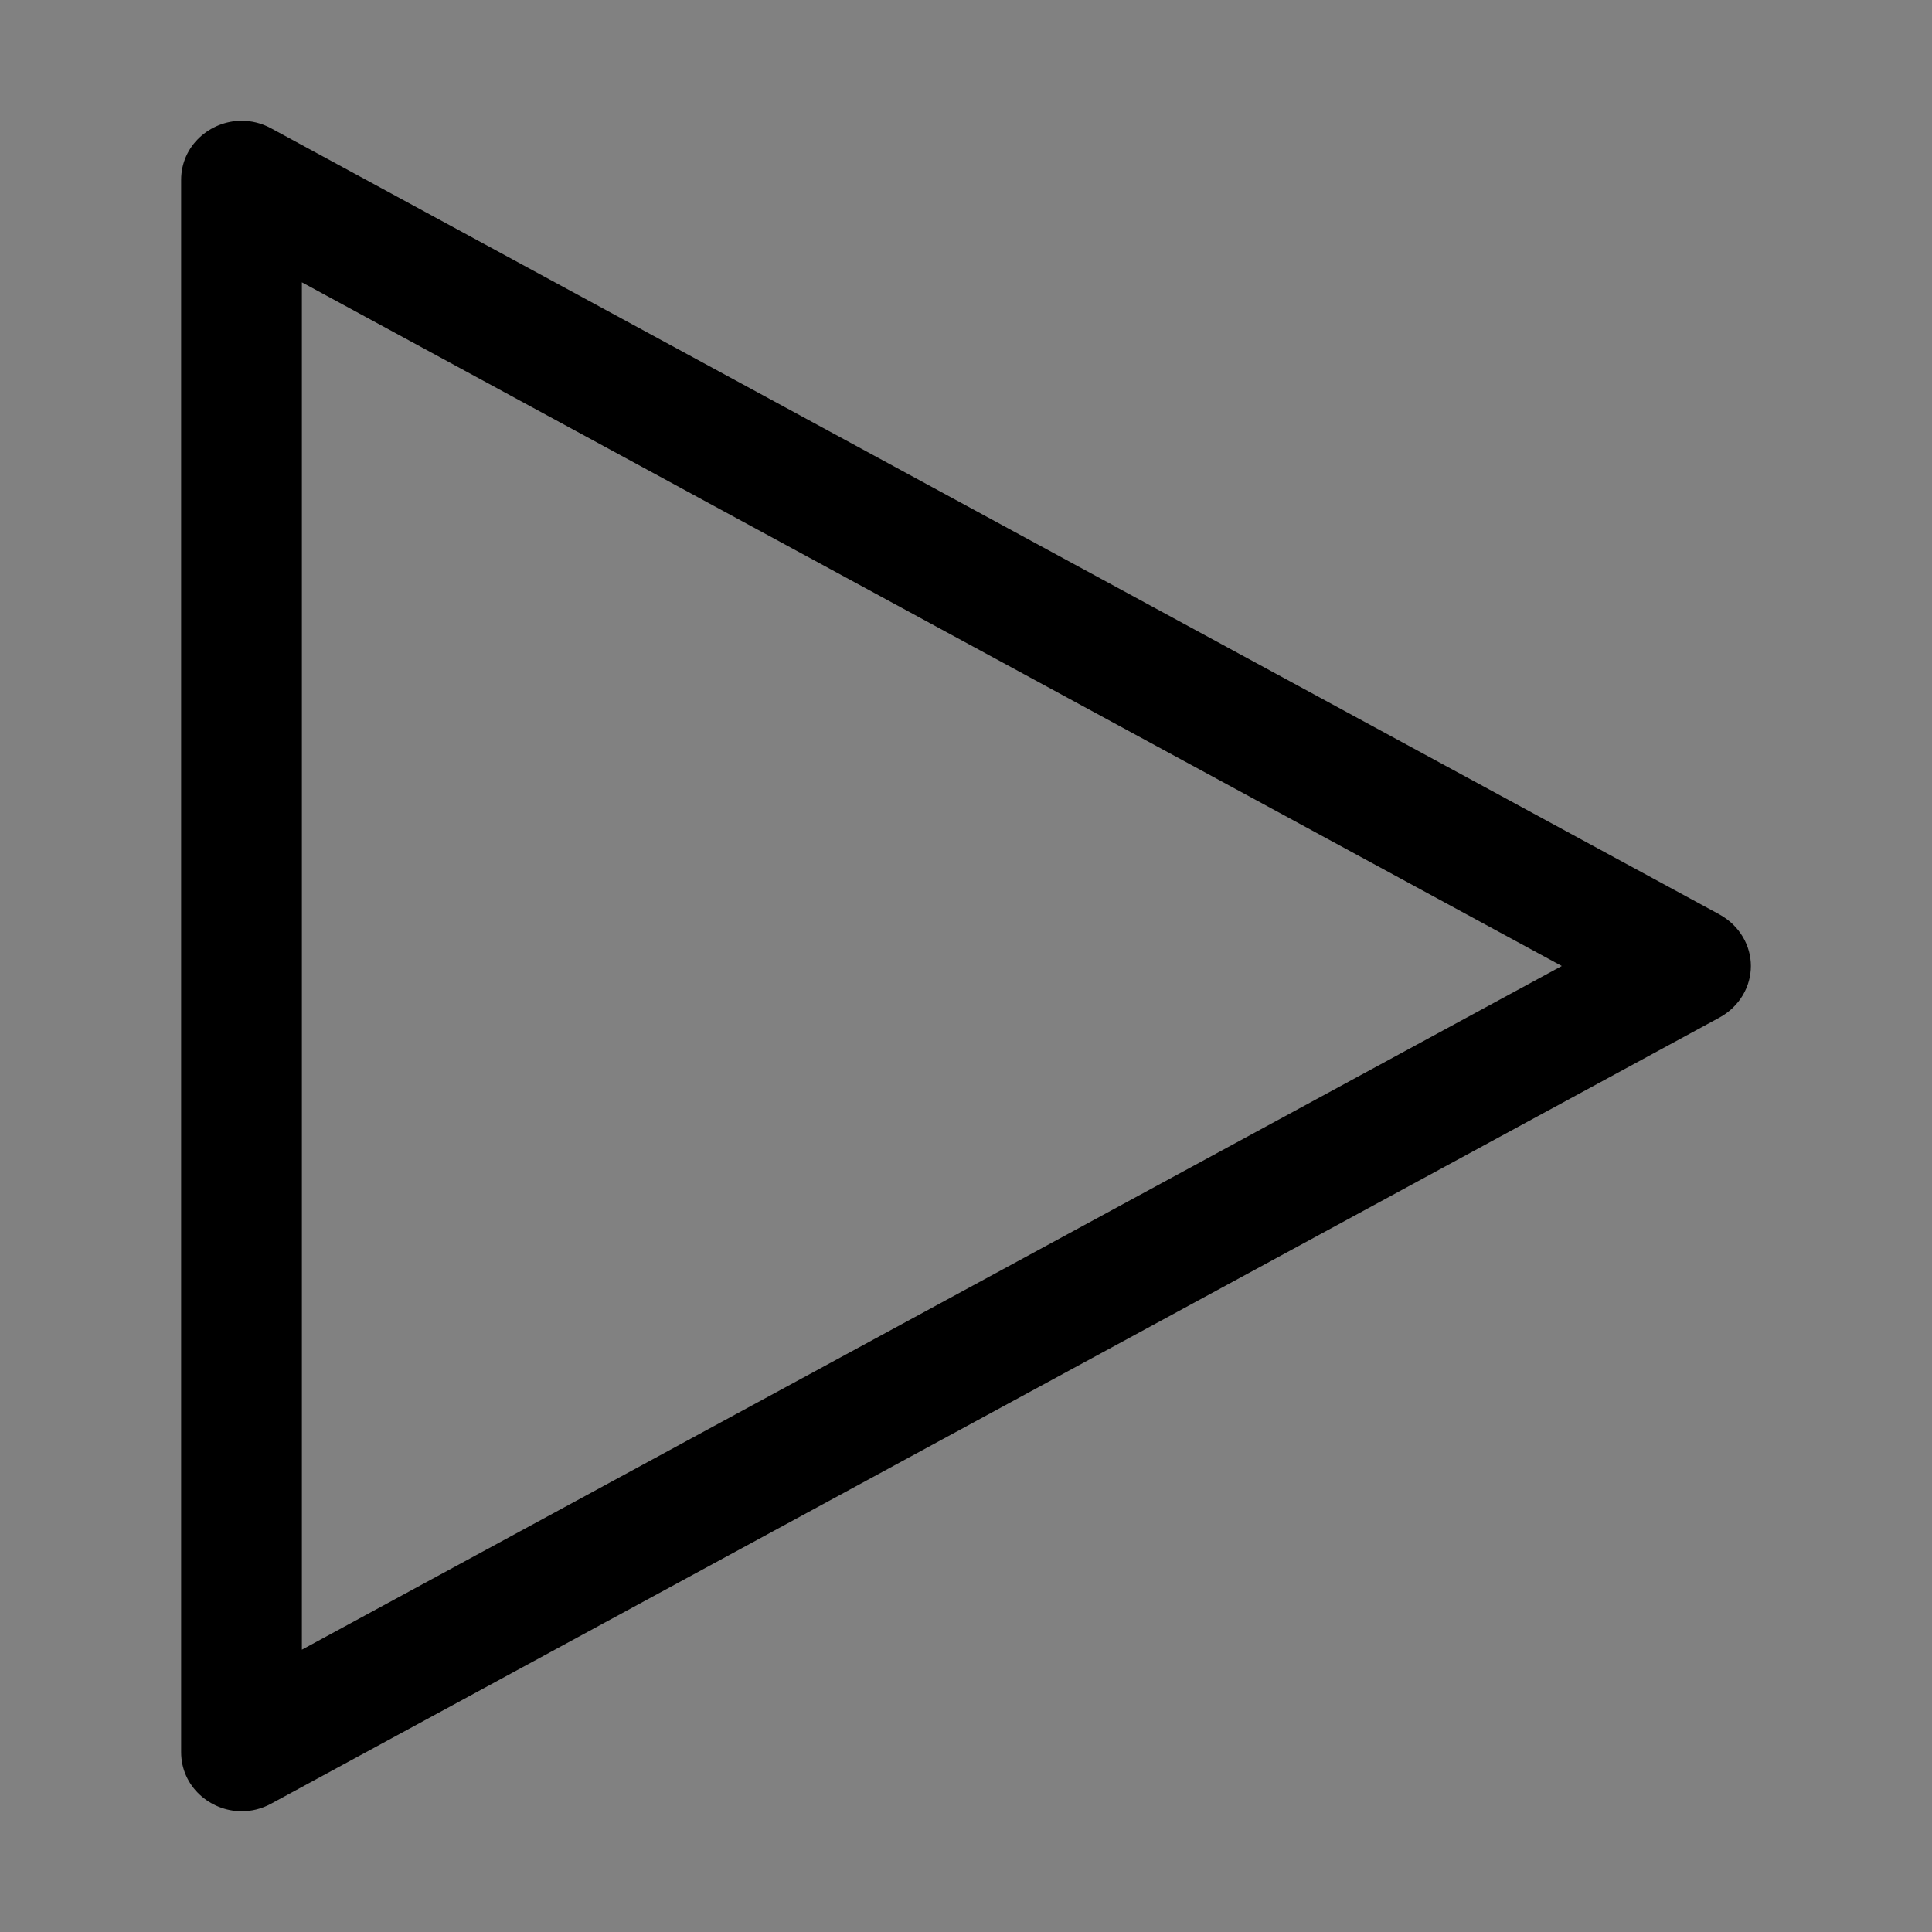<svg viewBox="0 0 16 16" fill="none" xmlns="http://www.w3.org/2000/svg">
<rect x="0" y="0" width="16" height="16" fill="#808080" stroke="none"/>
<rect width="16" height="16" fill="white" fill-opacity="0.01" style="mix-blend-mode:multiply"/>
<path d="M2.244 14.938L14.238 8.428C14.409 8.335 14.5 8.167 14.5 8C14.5 7.833 14.409 7.666 14.238 7.572L2.244 1.062C2.165 1.019 2.081 1 2 1C1.739 1.001 1.5 1.206 1.5 1.49V14.51C1.5 14.794 1.739 14.999 2 15C2.081 15 2.165 14.981 2.244 14.938ZM2.5 2.338L12.934 8L2.5 13.662V2.338Z" fill="currentColor"/>
</svg>
